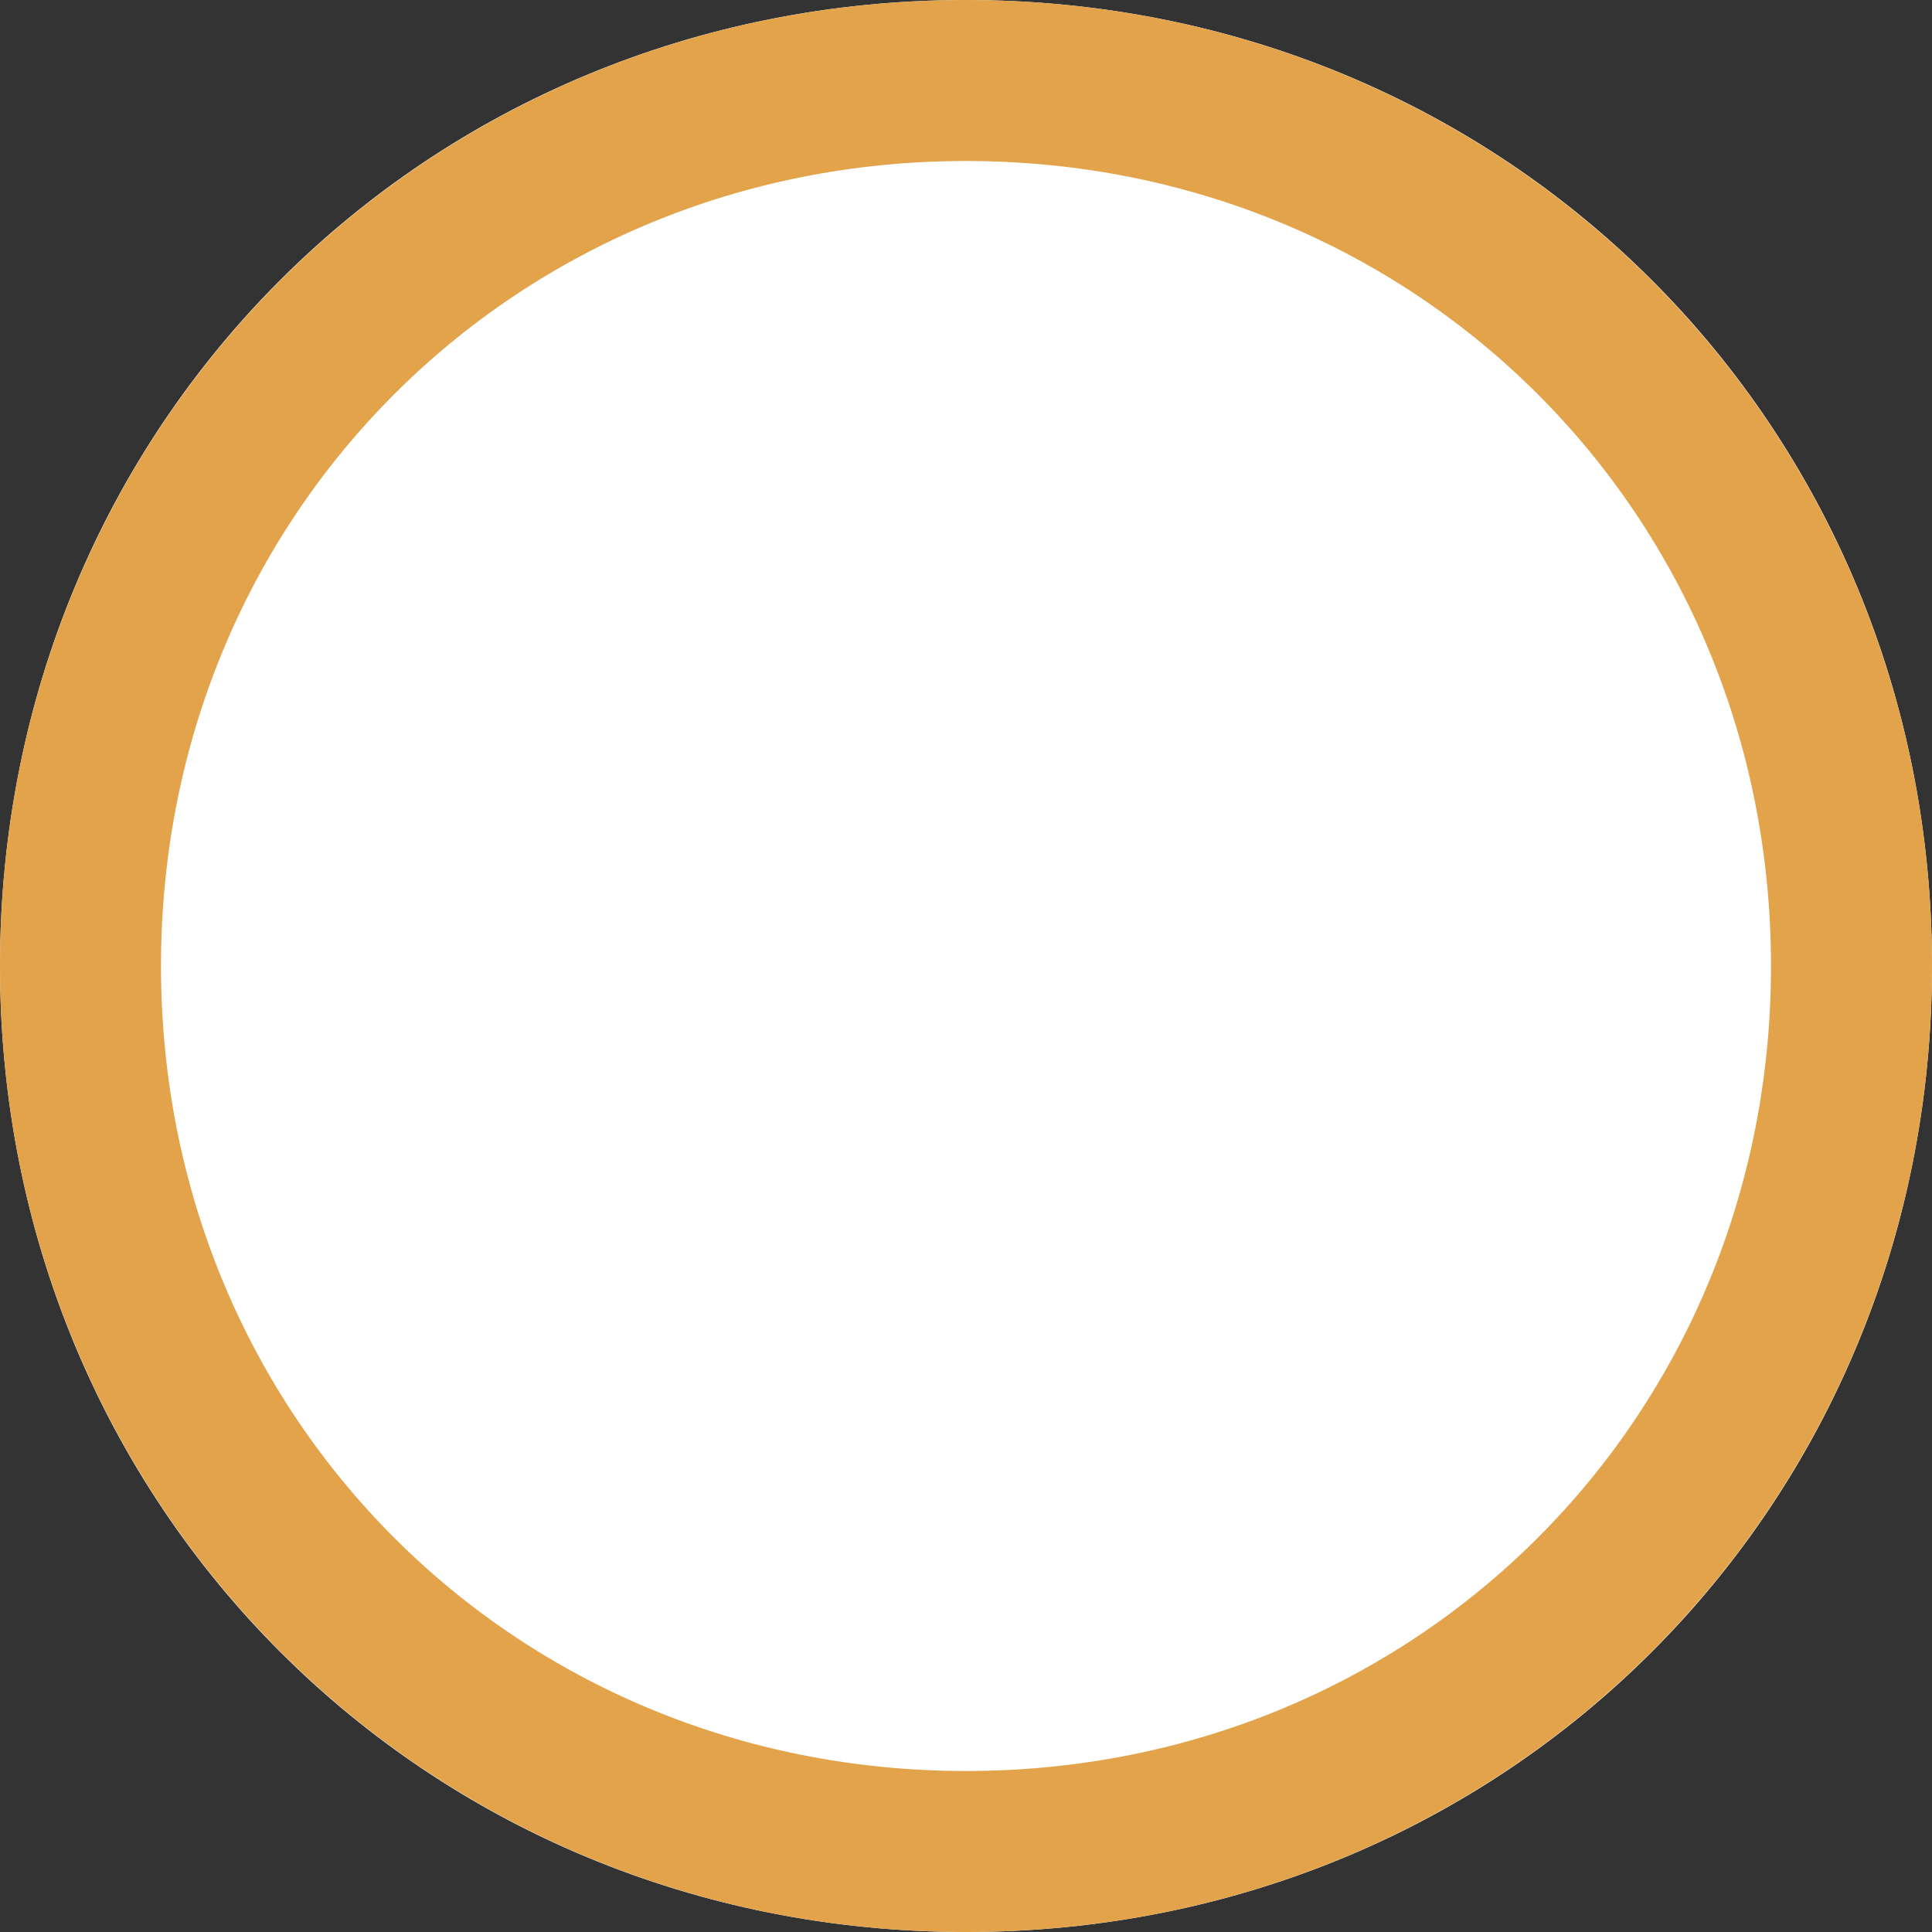 ﻿<?xml version="1.0" encoding="utf-8"?>
<svg version="1.1" xmlns:xlink="http://www.w3.org/1999/xlink" width="12px" height="12px" xmlns="http://www.w3.org/2000/svg">
  <rect width="100%" height="100%" fill="#333333" stroke="none"/>
  <g transform="matrix(1 0 0 1 -311 -49 )">
    <path d="M 317 49  C 320.36 49  323 51.64  323 55  C 323 58.36  320.36 61  317 61  C 313.64 61  311 58.36  311 55  C 311 51.64  313.64 49  317 49  Z " fill-rule="nonzero" fill="#ffffff" stroke="none" />
    <path d="M 317 49.5  C 320.08 49.5  322.5 51.92  322.5 55  C 322.5 58.08  320.08 60.5  317 60.5  C 313.92 60.5  311.5 58.08  311.5 55  C 311.5 51.92  313.92 49.5  317 49.5  Z " stroke-width="1" stroke="#e2a34a" fill="none" />
  </g>
</svg>